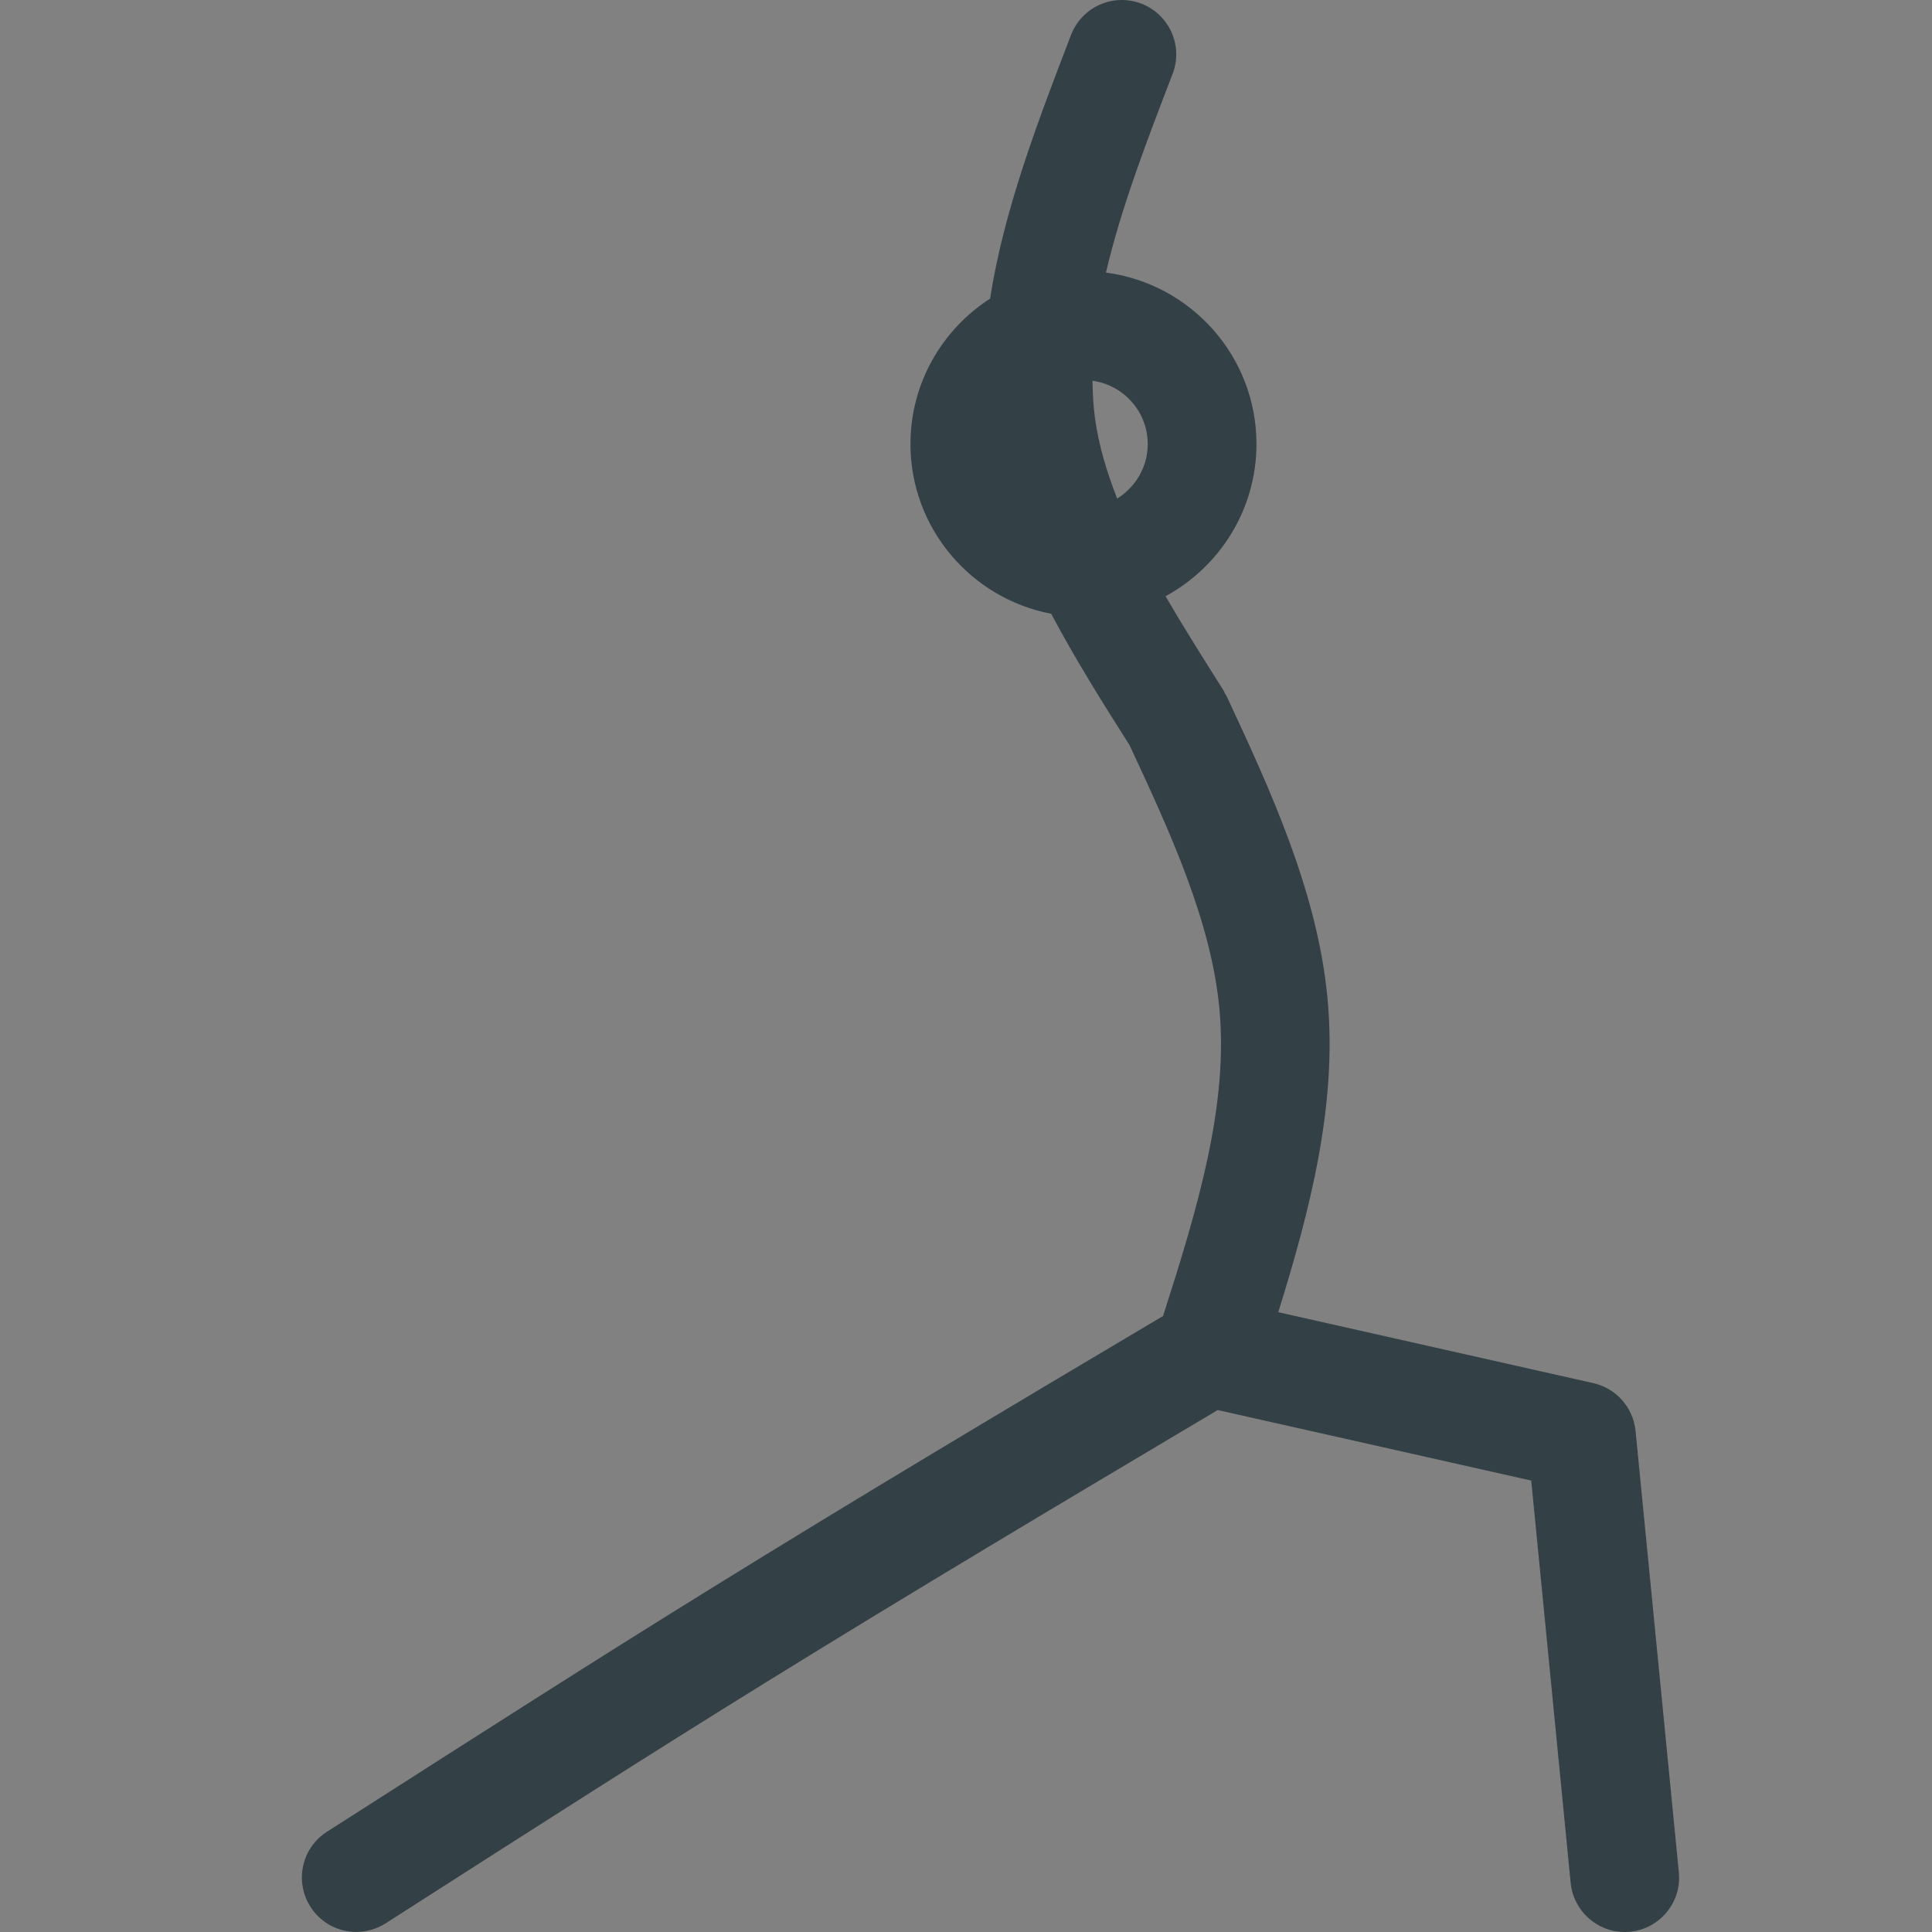<?xml version="1.0" encoding="UTF-8"?>
<svg width="32px" height="32px" viewBox="0 0 32 32" version="1.1" xmlns="http://www.w3.org/2000/svg" xmlns:xlink="http://www.w3.org/1999/xlink">
    <rect x="0" y="0" width="32" height="32" fill="#808080" stroke="none"/>
    <!-- Generator: Sketch 50.2 (55047) - http://www.bohemiancoding.com/sketch -->
    <title>yoga/warrior</title>
    <desc>Created with Sketch.</desc>
    <defs></defs>
    <g id="Page-1" stroke="none" stroke-width="1" fill="none" fill-rule="evenodd">
        <g id="Artboard" transform="translate(-135, -33)">
            <g id="yoga/warrior" transform="translate(135, 33)">
                <rect id="Rectangle" fill-opacity="0.01" fill="#FFFFFF" x="0" y="0" width="32" height="32"></rect>
                <path d="M26.391,22.909 L21.172,21.734 C21.701,20.035 22.151,18.296 21.989,16.55 C21.826,14.771 21.025,13.051 20.319,11.535 C20.31,11.516 20.297,11.502 20.289,11.485 C20.279,11.468 20.274,11.45 20.264,11.433 L20.23,11.38 C19.908,10.87 19.592,10.369 19.305,9.875 C20.2,9.389 20.811,8.442 20.811,7.354 C20.811,5.9 19.722,4.698 18.318,4.515 C18.57,3.437 19,2.321 19.422,1.224 C19.601,0.76 19.369,0.239 18.904,0.06 C18.438,-0.118 17.919,0.114 17.74,0.578 C17.19,2.011 16.627,3.476 16.399,4.946 C15.606,5.457 15.08,6.345 15.08,7.354 C15.08,8.75 16.085,9.914 17.411,10.166 C17.805,10.91 18.258,11.633 18.71,12.344 L18.711,12.347 C19.38,13.782 20.064,15.265 20.198,16.716 C20.345,18.315 19.84,20.001 19.264,21.797 C16.598,23.379 14.178,24.823 11.765,26.317 C9.847,27.503 7.92,28.738 6.056,29.93 L5.416,30.339 C4.996,30.607 4.874,31.164 5.143,31.584 C5.314,31.852 5.606,31.999 5.901,31.999 C6.067,31.999 6.236,31.952 6.387,31.857 L7.027,31.447 C8.885,30.258 10.805,29.027 12.712,27.849 C15.108,26.367 17.518,24.93 20.169,23.355 L25.362,24.523 L26.015,31.186 C26.061,31.651 26.452,32 26.91,32 C26.94,32 26.969,31.999 26.999,31.996 C27.494,31.947 27.856,31.506 27.807,31.012 L27.09,23.701 C27.052,23.313 26.769,22.995 26.391,22.909 L26.391,22.909 Z M19.01,7.356 C19.01,7.737 18.806,8.069 18.504,8.258 C18.331,7.815 18.197,7.373 18.137,6.929 C18.109,6.725 18.098,6.518 18.095,6.307 C18.61,6.377 19.01,6.818 19.01,7.356 L19.01,7.356 Z" id="yoga" fill="#334146"></path>
            </g>
        </g>
    </g>
</svg>